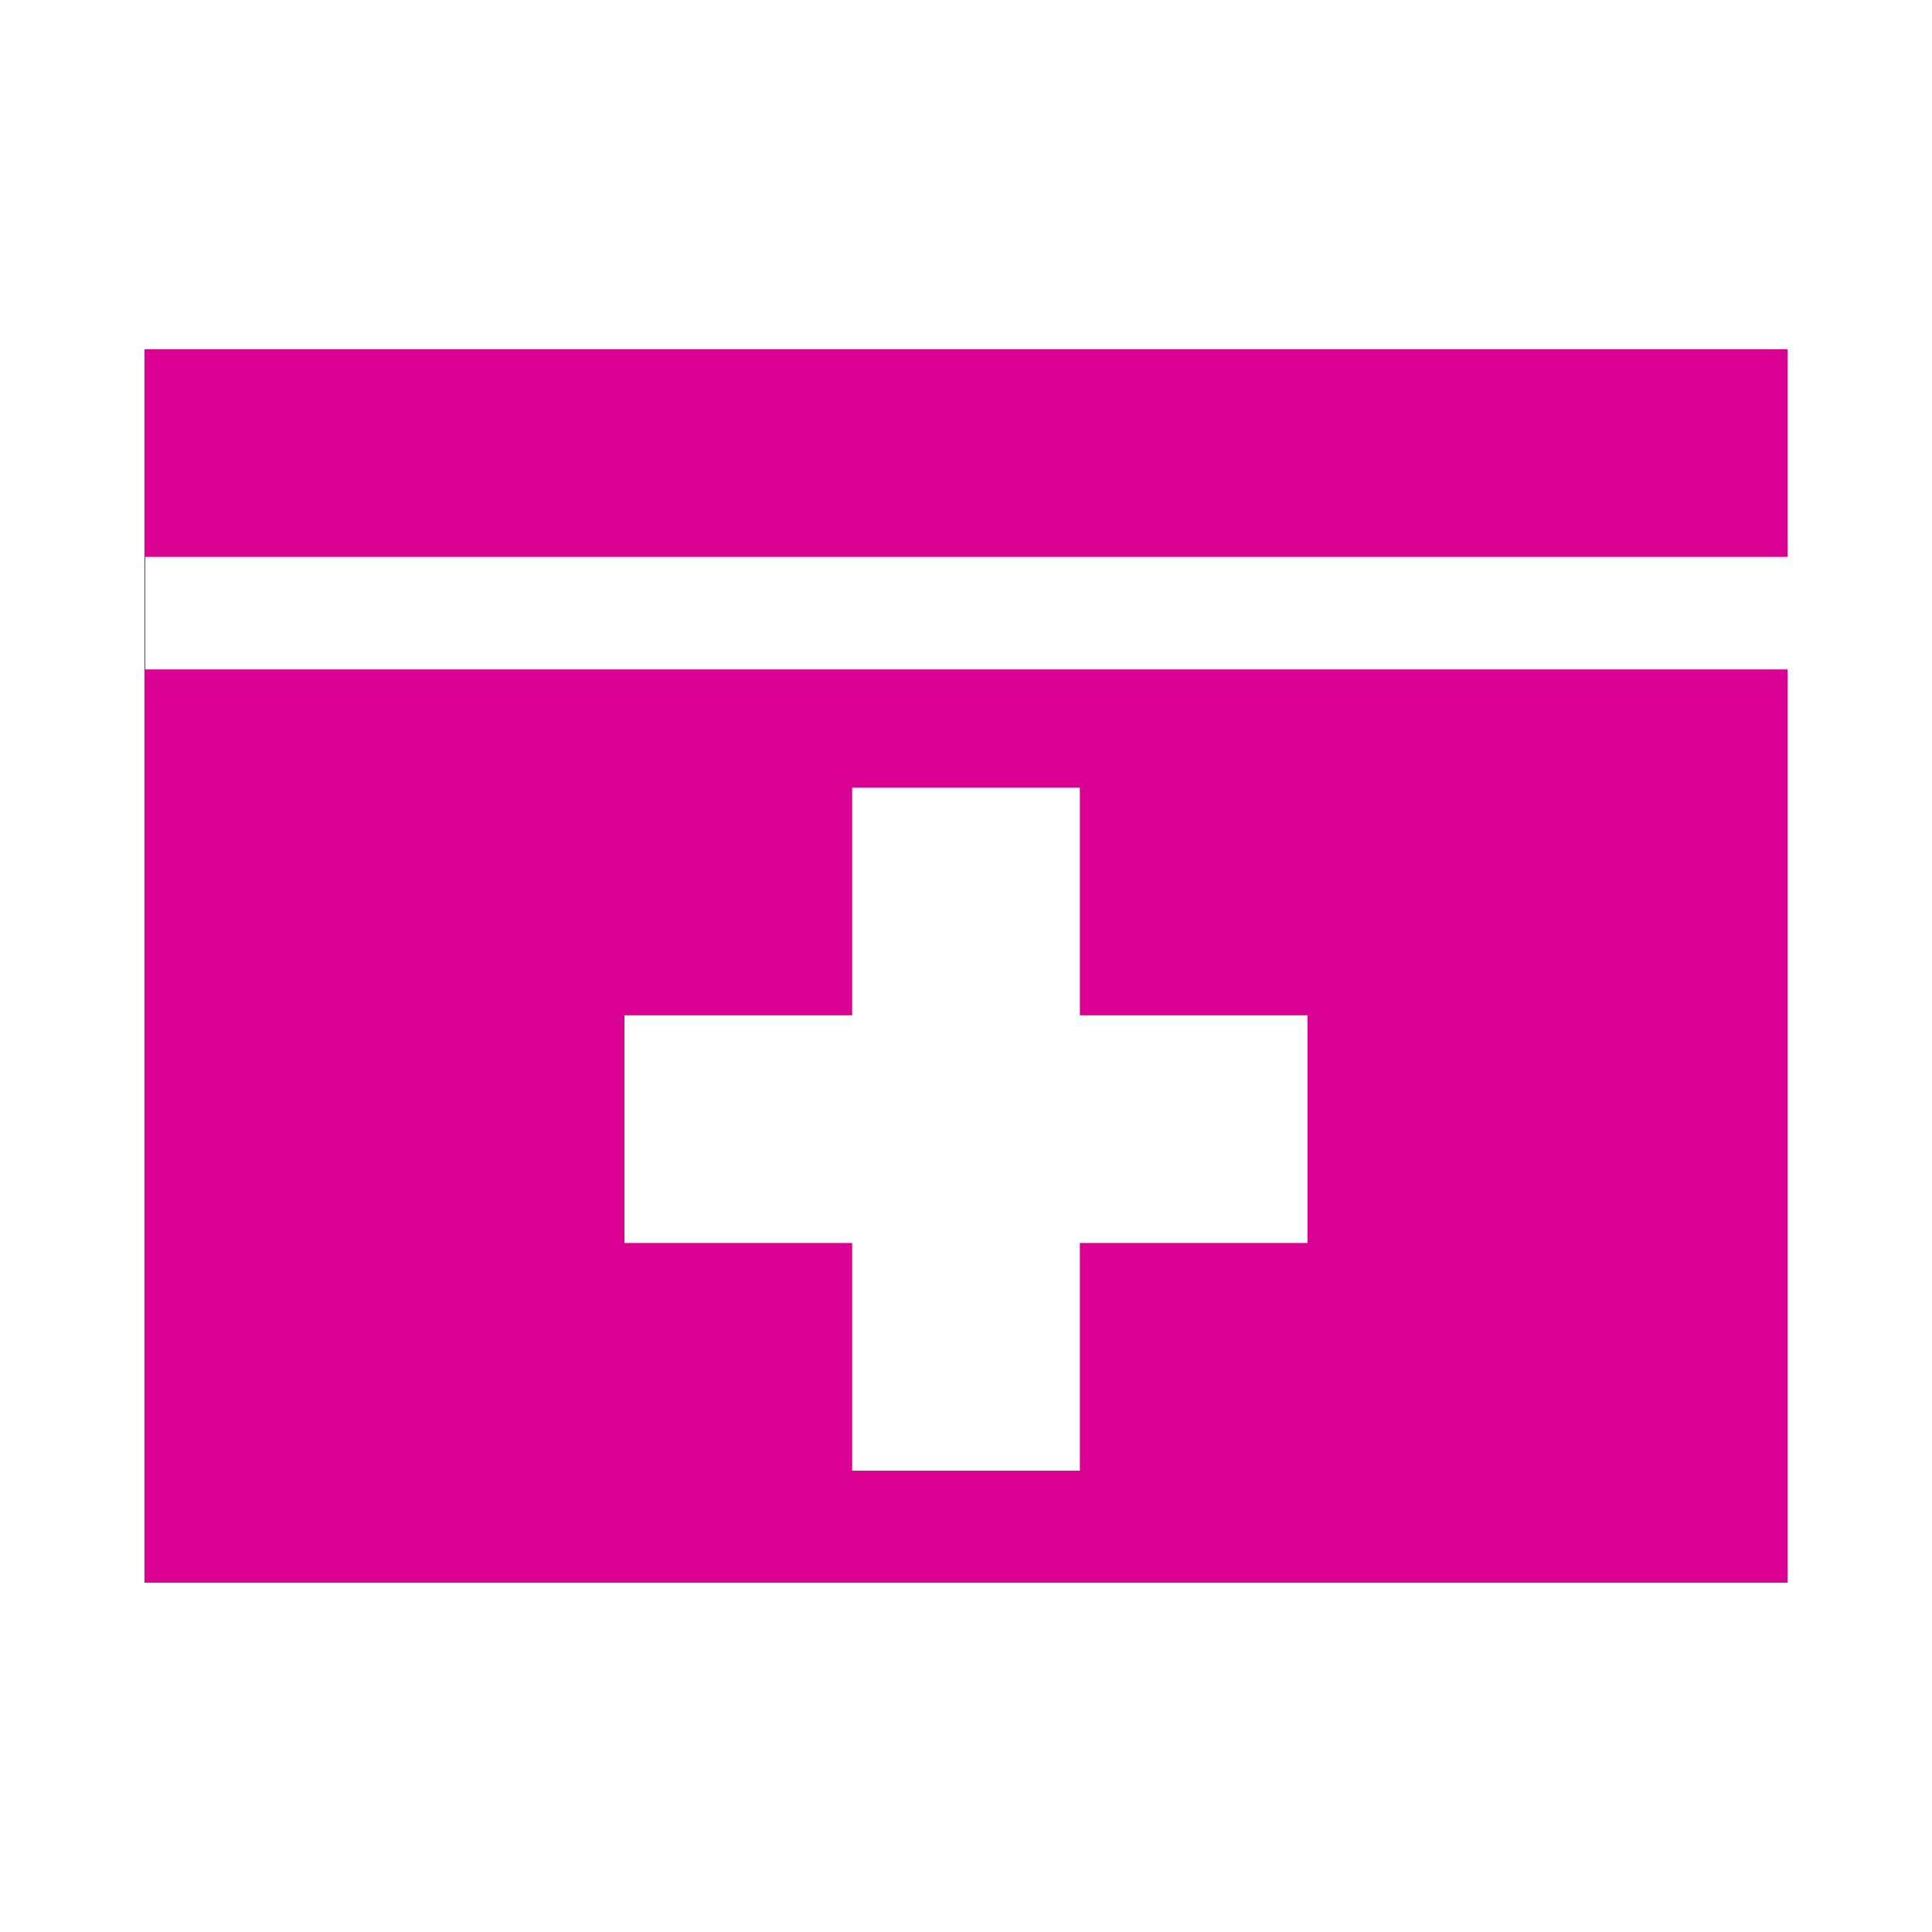 <svg width="12" height="12" viewBox="0 0 580 580" fill="none" xmlns="http://www.w3.org/2000/svg">
<path d="M43.367 104.855V475.145H536.635V200.963H43.621V167.184H536.635V104.855H43.367ZM255.822 236.449H324.176V304.801H392.527V373.154H324.176V441.506H255.822V373.154H187.473V304.801H255.822V236.449Z" fill="#DA0092"/>
</svg>
